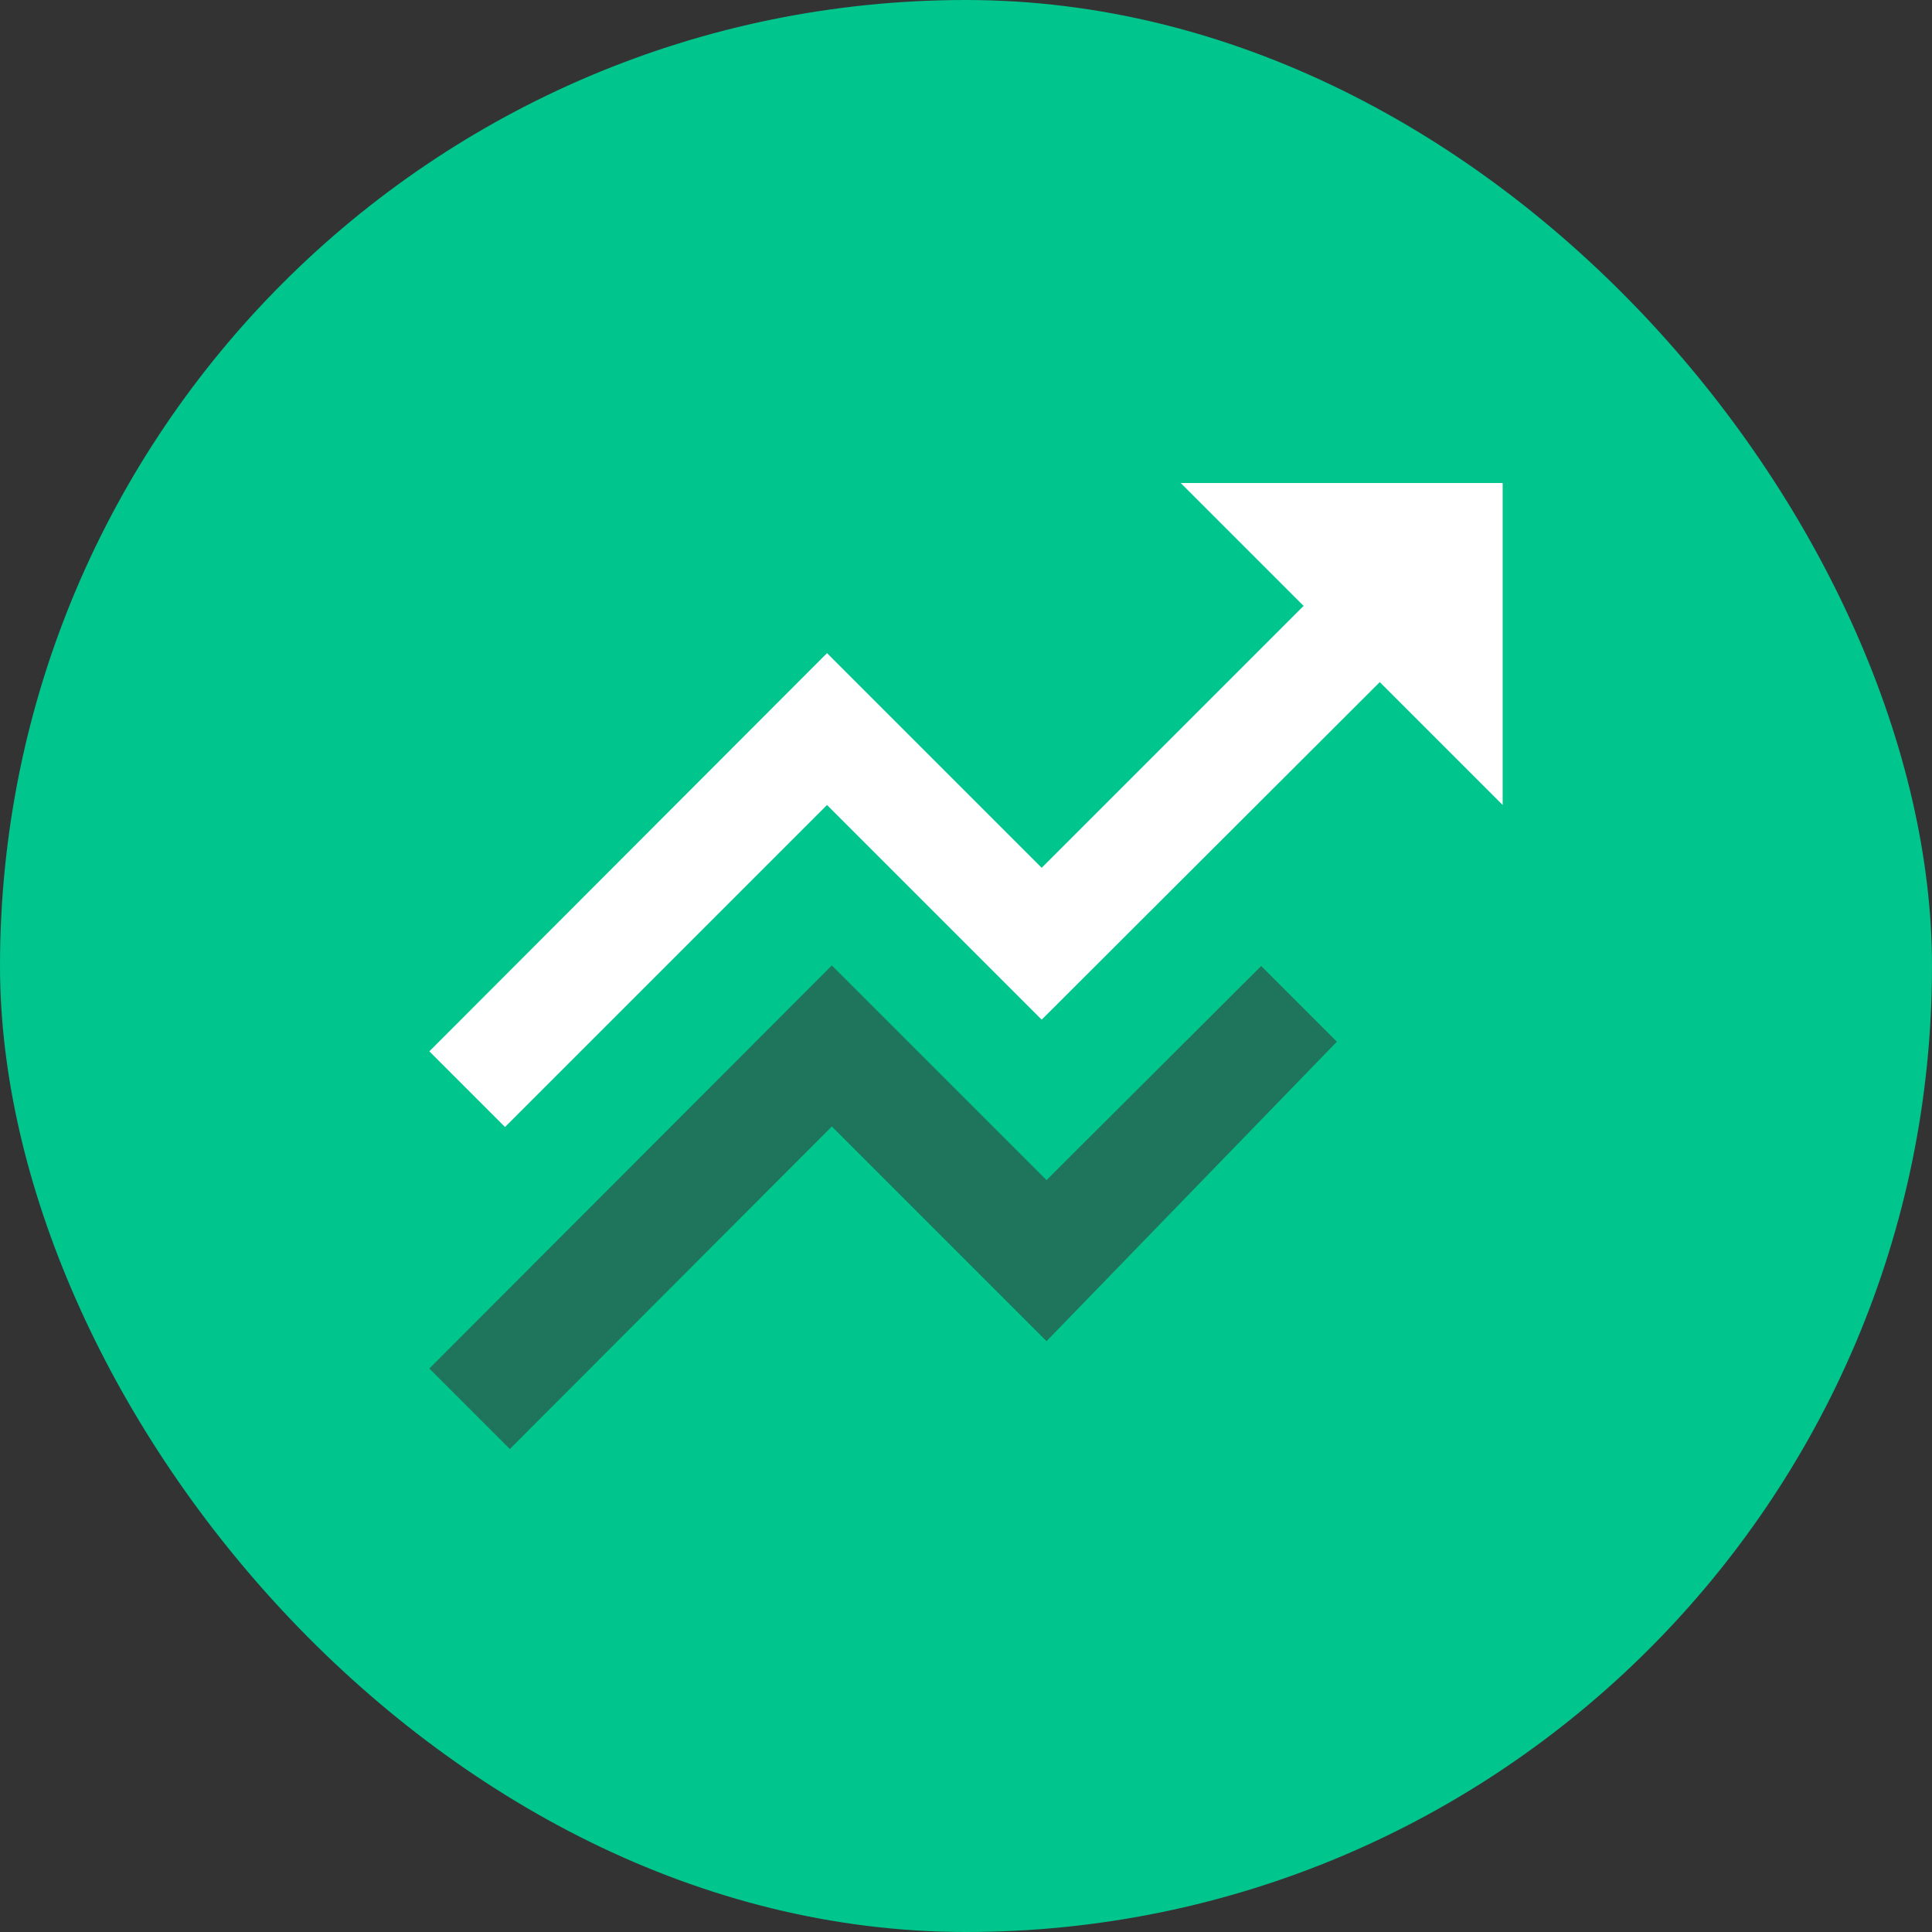 <svg xmlns="http://www.w3.org/2000/svg" width="100" height="100" viewBox="0 0 100 100"><rect x="0" y="0" width="100" height="100" fill="#333333" stroke="none"/><defs><style>.a{fill:#00c58d;}.b{fill:none;}.c{fill:#1f745c;}.d{fill:#fff;}</style></defs><g transform="translate(-3774 -1504)"><g transform="translate(3774 1504)"><rect class="a" width="100" height="100" rx="50"/><g transform="translate(16.667 16.667)"><rect class="b" width="66.667" height="66.667"/><path class="c" d="M2,32.851,22.833,11.99,33.944,23.1,45.056,12.018l3.917,3.917-15.028,15.5L22.833,20.323,6.167,37.018Z" transform="translate(3.556 21.316)"/><path class="d" d="M40.889,3,47.25,9.361,33.694,22.917,22.583,11.806,2,32.417l3.917,3.917L22.583,19.667,33.694,30.778l17.5-17.472,6.361,6.361V3Z" transform="translate(3.556 5.333)"/></g></g></g></svg>
